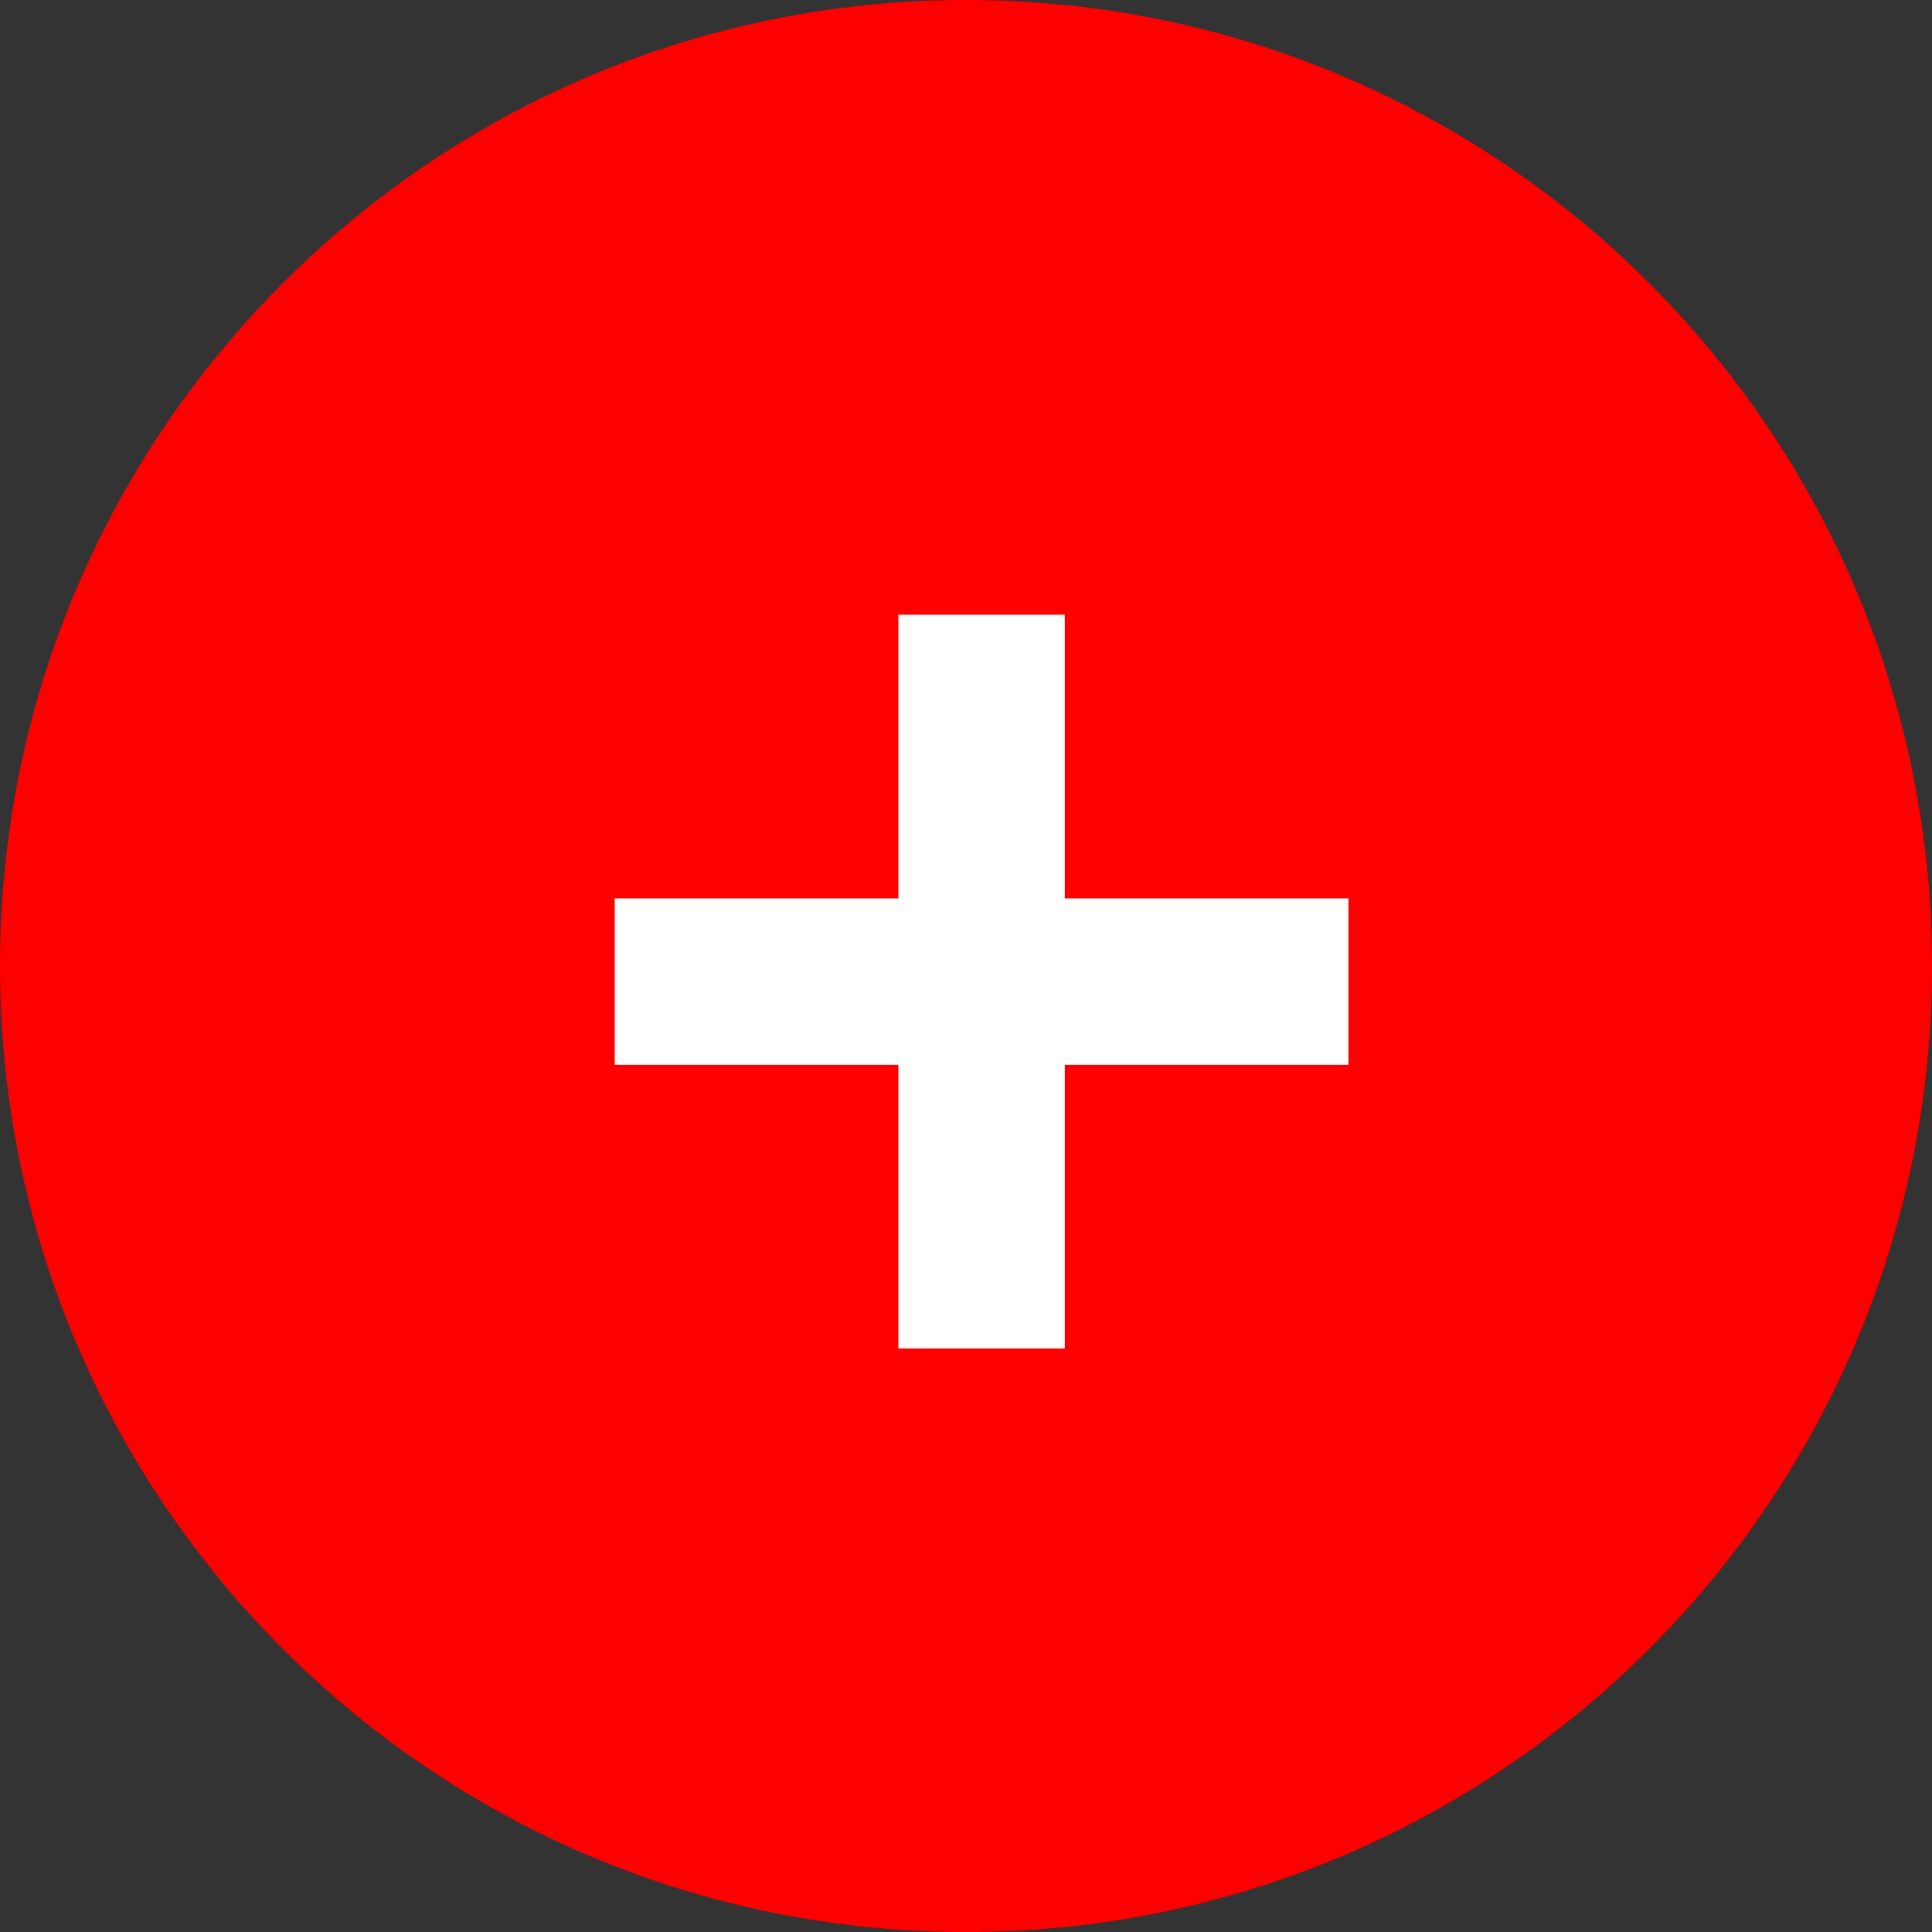 <svg width="22" height="22" viewBox="0 0 22 22" fill="none" xmlns="http://www.w3.org/2000/svg">
<rect x="0" y="0" width="22" height="22" fill="#333333" stroke="none"/>
<path d="M22 11C22 17.075 17.075 22 11 22C4.925 22 0 17.075 0 11C0 4.925 4.925 0 11 0C17.075 0 22 4.925 22 11Z" fill="#FF0000"/>
<path d="M10.23 15.355V7H12.125V15.355H10.23ZM7 12.125V10.23H15.355V12.125H7Z" fill="white"/>
</svg>
